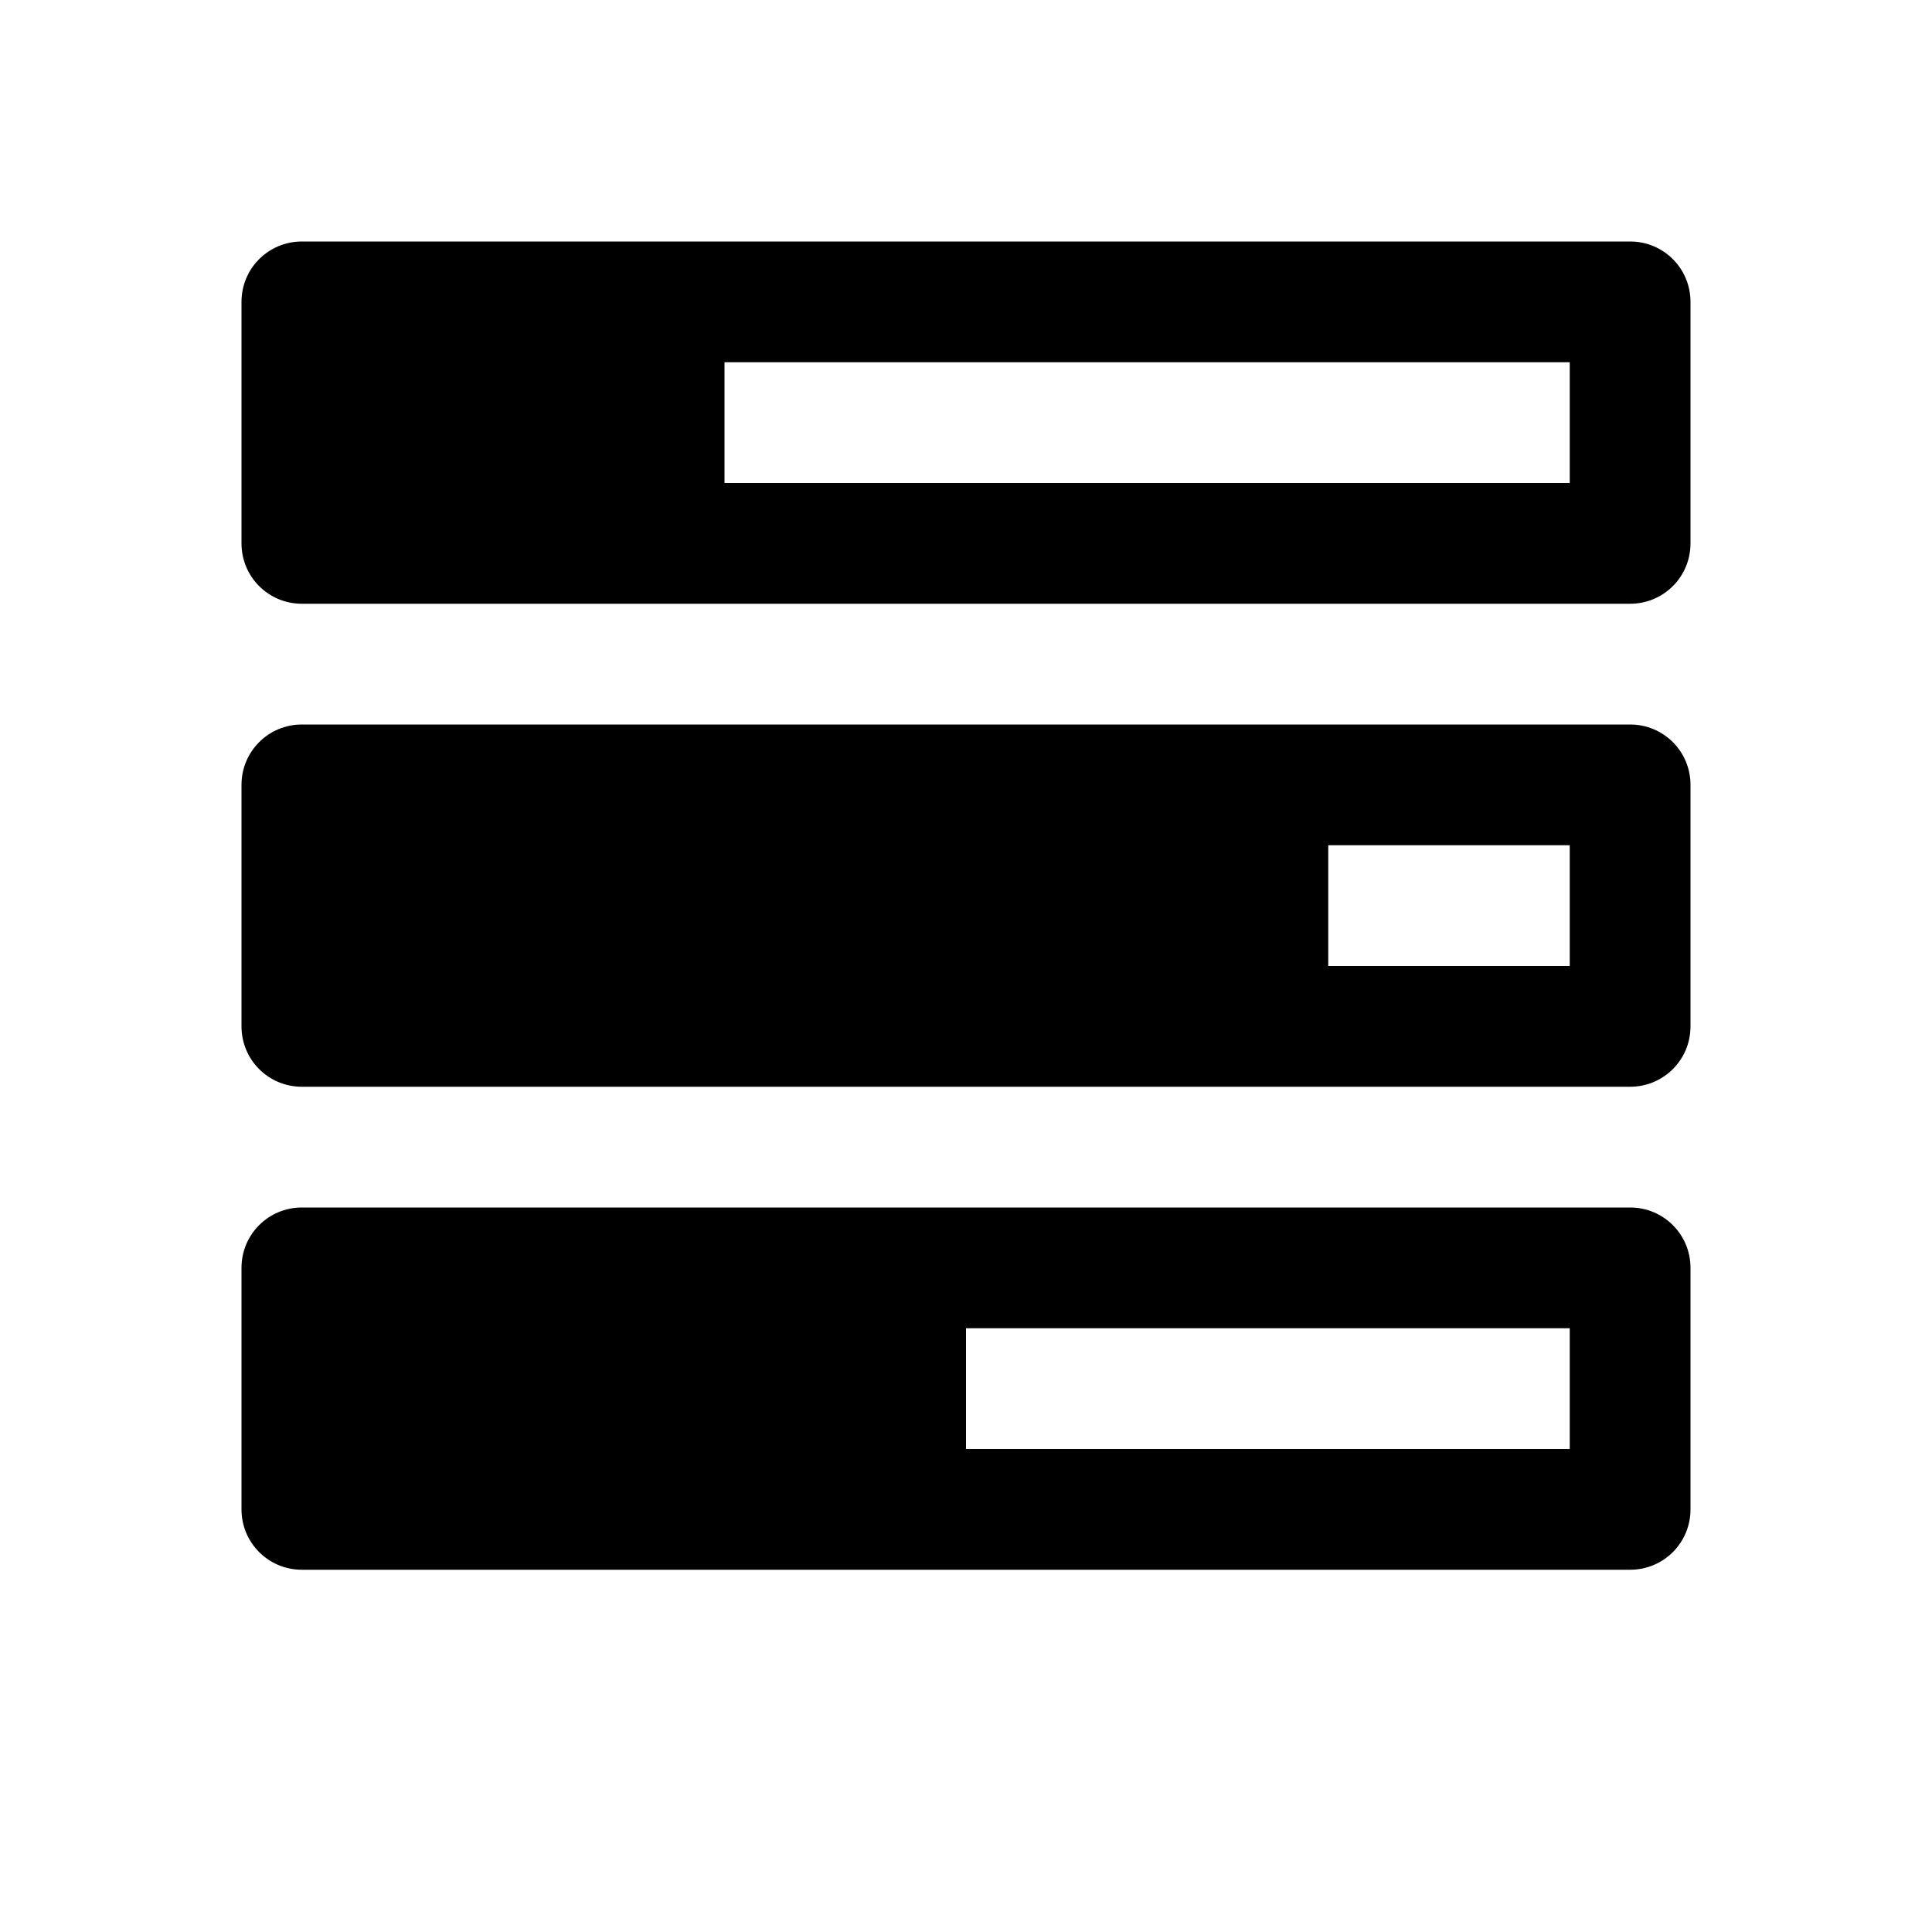 <svg xmlns="http://www.w3.org/2000/svg" viewBox="0 0 16 16"><path d="M2.5 2c-.277 0-.5.223-.5.5v2c0 .277.223.5.5.5h11c.277 0 .5-.223.5-.5v-2c0-.277-.223-.5-.5-.5zM6 3h7v1H6zM2.5 6c-.277 0-.5.223-.5.5v2c0 .277.223.5.5.5h11c.277 0 .5-.223.5-.5v-2c0-.277-.223-.5-.5-.5zM11 7h2v1h-2zm-8.5 3c-.277 0-.5.223-.5.5v2c0 .277.223.5.5.5h11c.277 0 .5-.223.5-.5v-2c0-.277-.223-.5-.5-.5zM8 11h5v1H8z"/></svg>